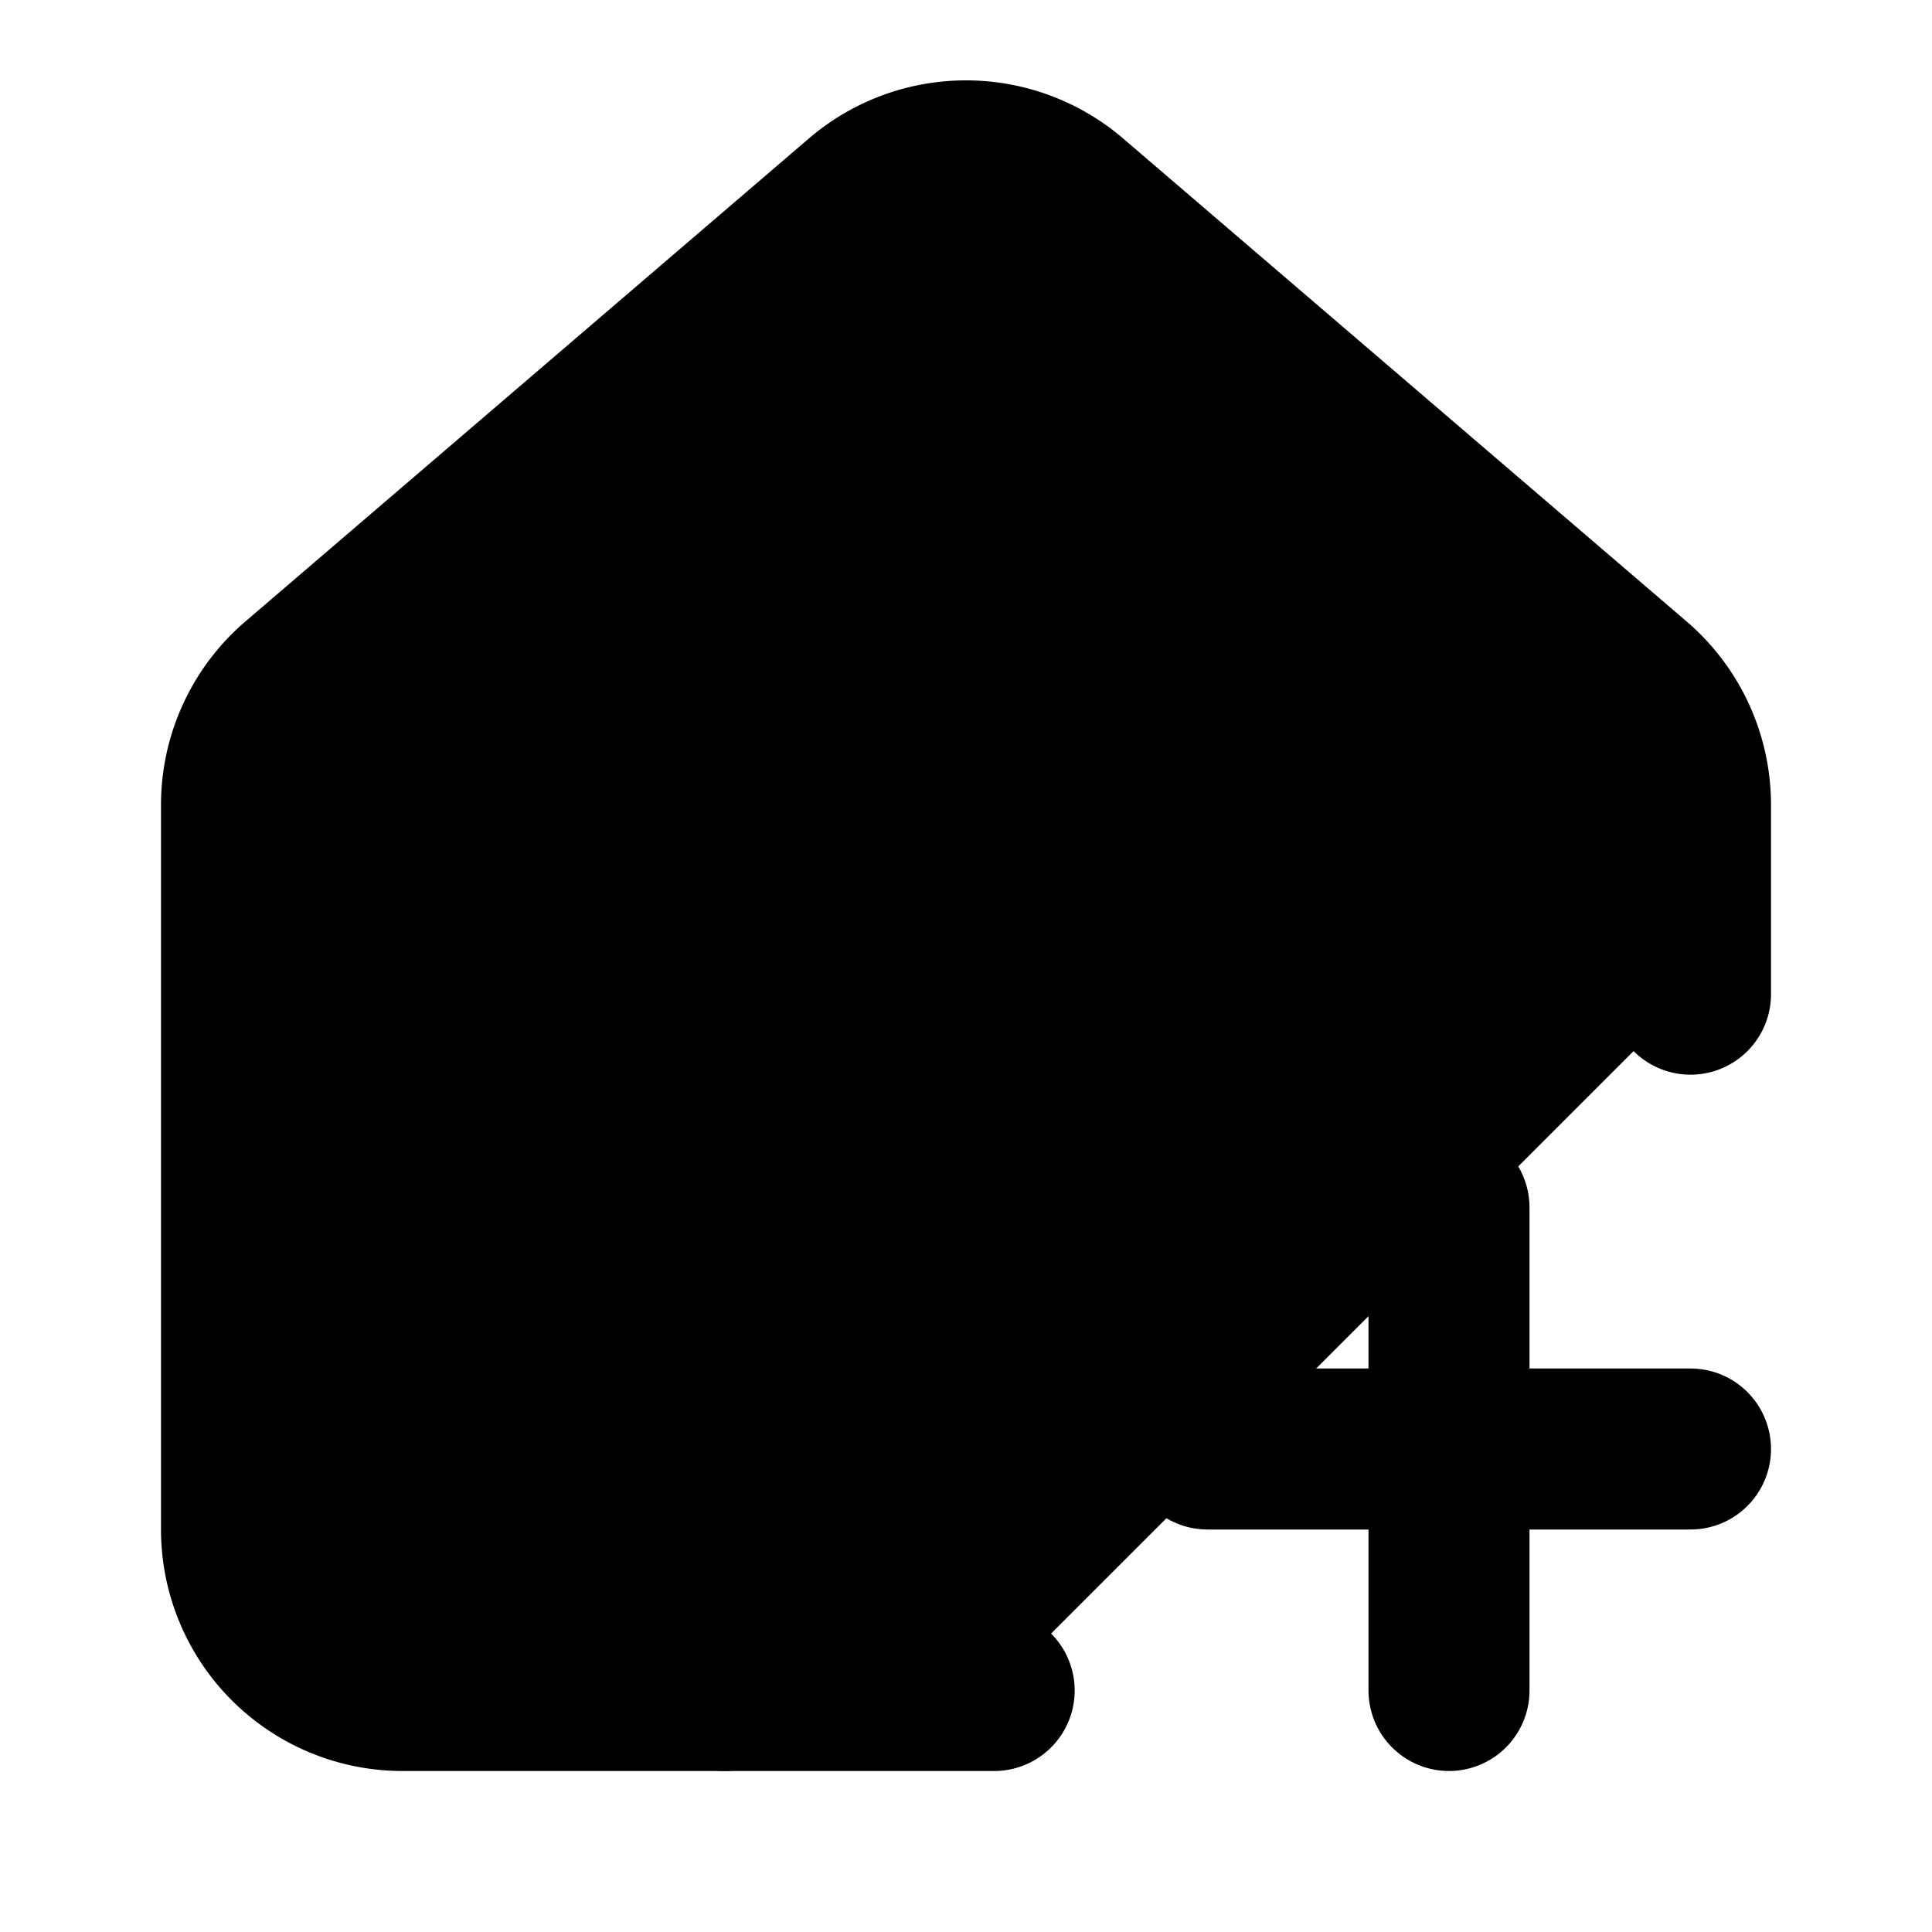 <svg
    xmlns="http://www.w3.org/2000/svg"
    width="24"
    height="24"
    viewBox="0 0 24 24"
    fill="currentColor"
    stroke="currentColor"
    stroke-width="2"
    stroke-linecap="round"
    stroke-linejoin="round"
>
    <path
        vector-effect="non-scaling-stroke"
        d="M12.35 21H5a2 2 0 0 1-2-2v-9a2 2 0 0 1 .71-1.53l7-6a2 2 0 0 1 2.58 0l7 6A2 2 0 0 1 21 10v2.35"
    />
    <path vector-effect="non-scaling-stroke" d="M14.8 12.4A1 1 0 0 0 14 12h-4a1 1 0 0 0-1 1v8" />
    <path vector-effect="non-scaling-stroke" d="M15 18h6" />
    <path vector-effect="non-scaling-stroke" d="M18 15v6" />
</svg>
